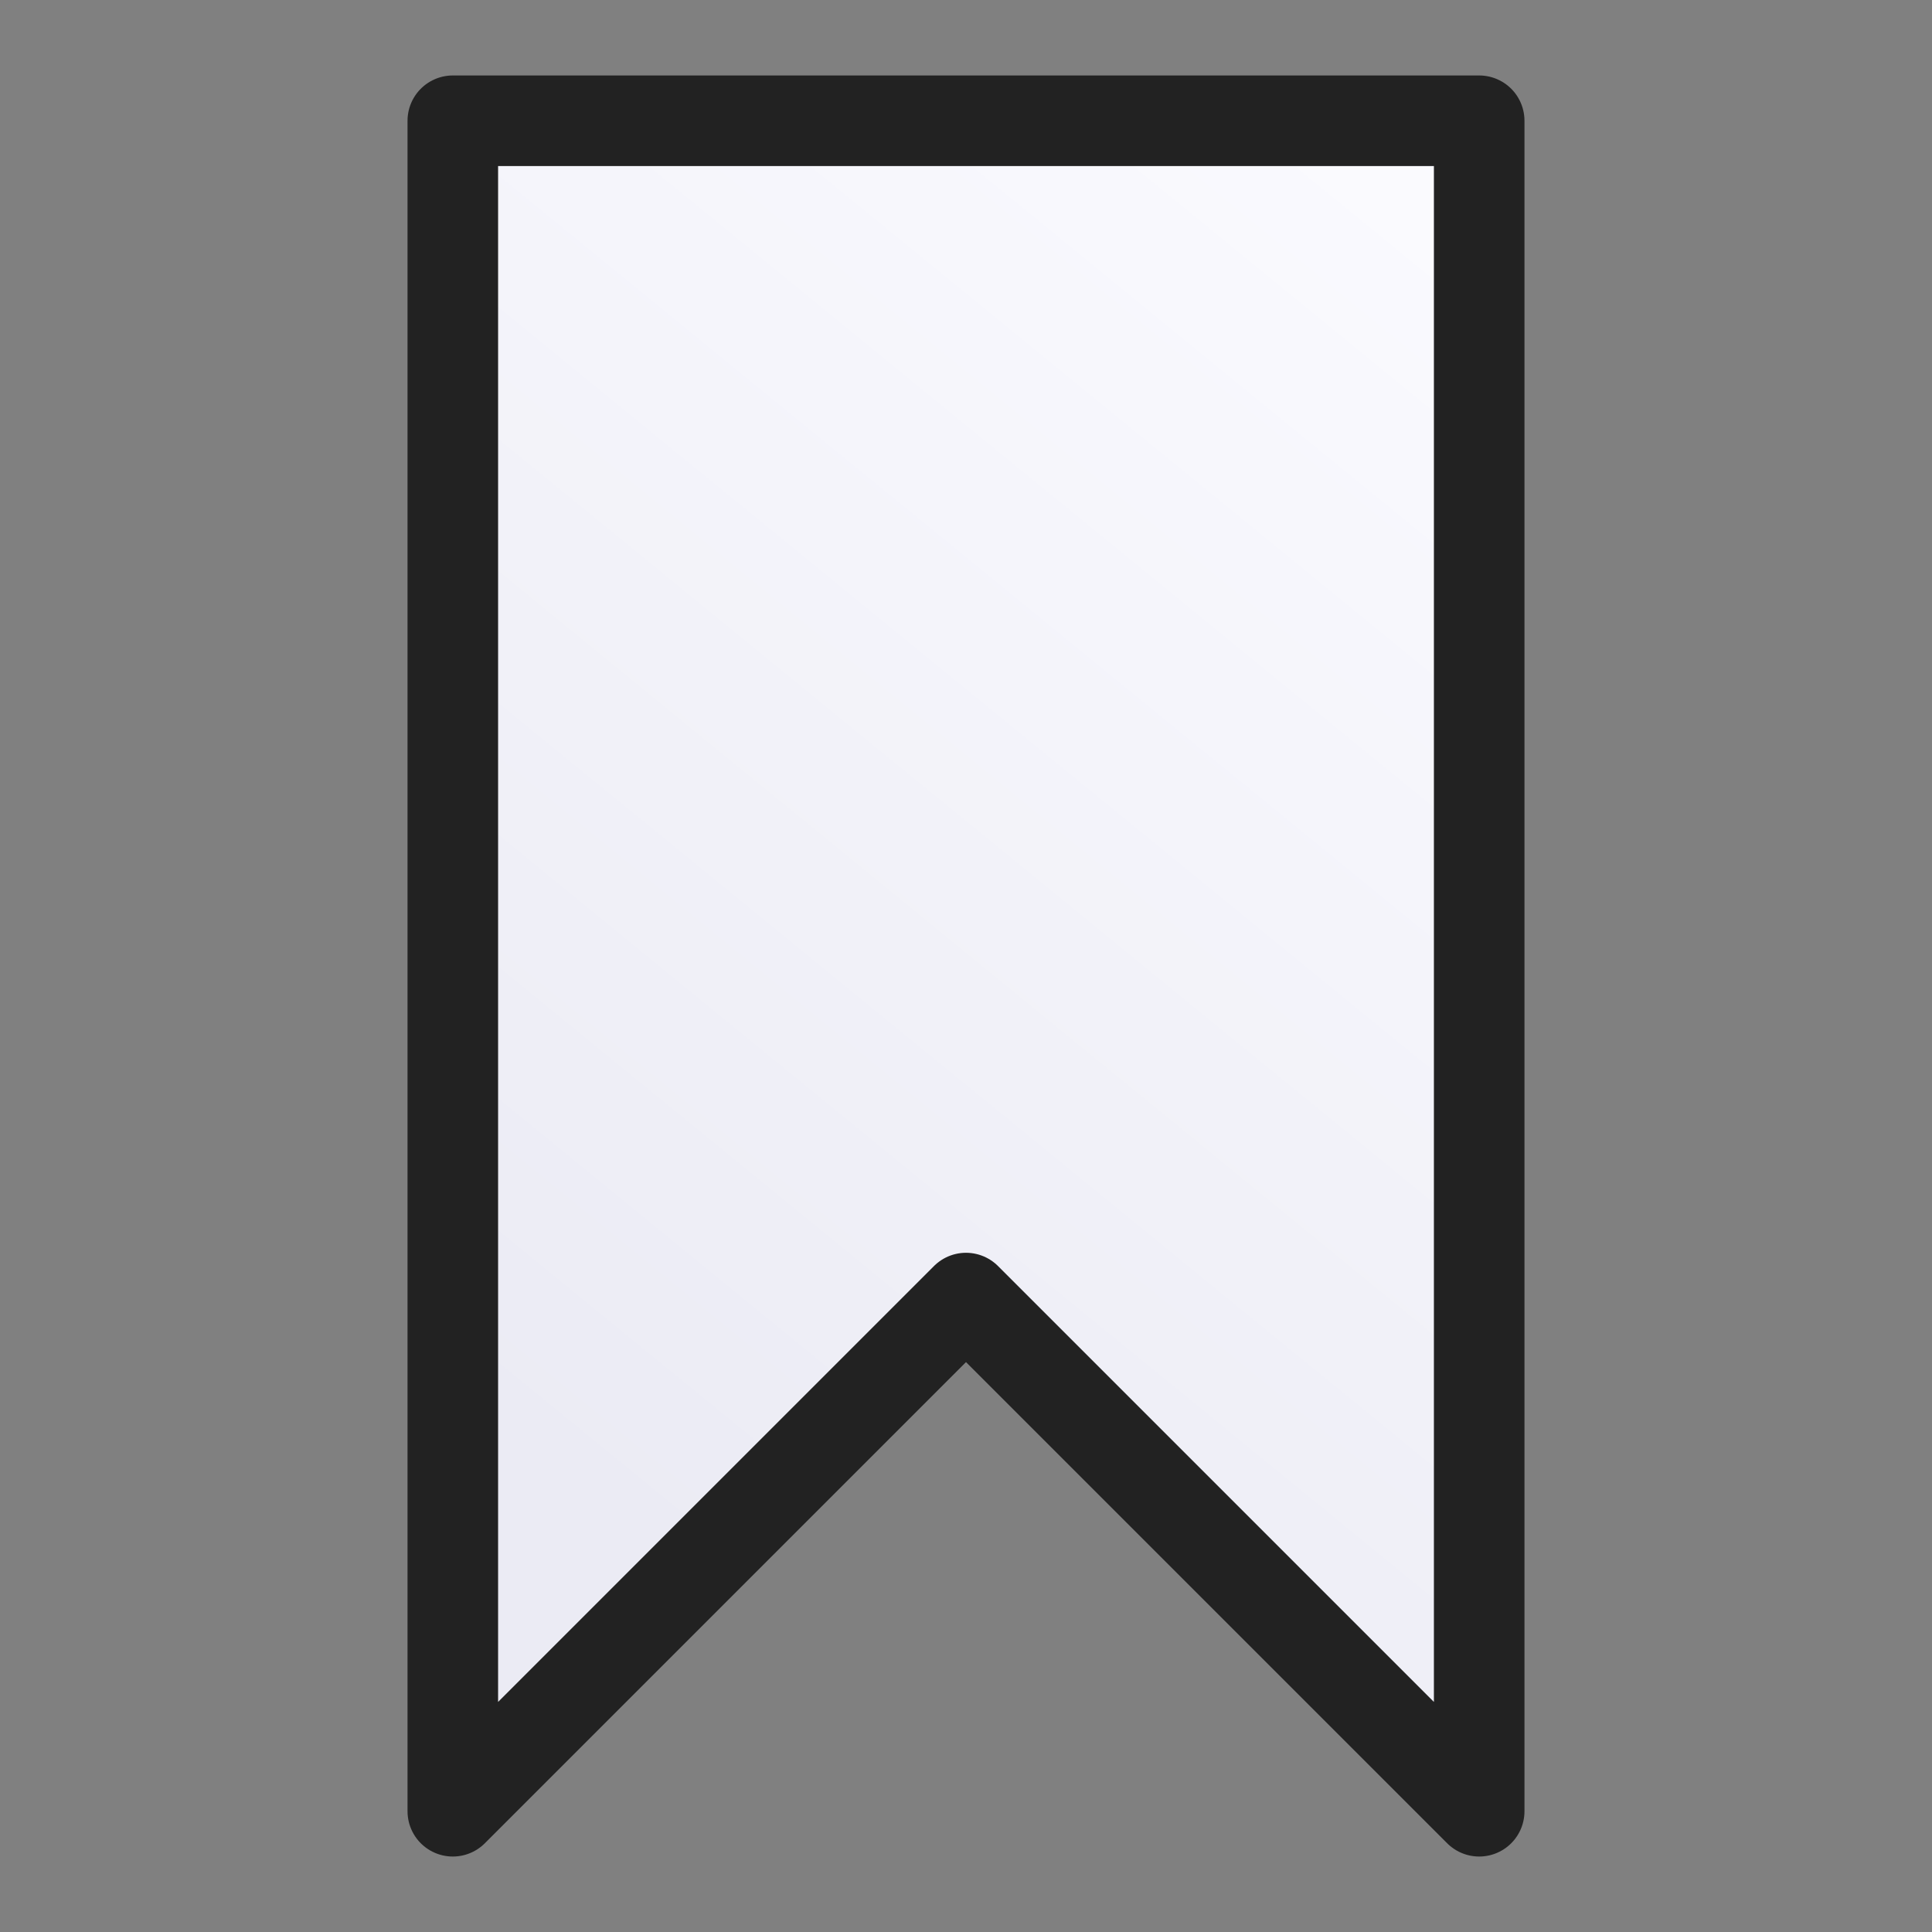 <?xml version="1.0" encoding="UTF-8" standalone="no"?>
<svg xmlns="http://www.w3.org/2000/svg" viewBox="0 0 128 128">
 <rect x="0" y="0" width="128" height="128" fill="#808080" stroke="none"/>
 <defs>
  <linearGradient id="plate" x1="100%" y1="0%" x2="50%" y2="100%">
   <stop offset="0%" stop-color="#fbfbff" />
   <stop offset="100%" stop-color="#ebebf4" />
  </linearGradient>
 </defs>
 <style type="text/css"><![CDATA[
  path { fill: url(#plate); stroke: #222; stroke-width: 6px; stroke-linejoin: round; }
  ]]></style>
 <path d="M30,8 30,120 64,86 98,120 98,8 z" />
</svg>
